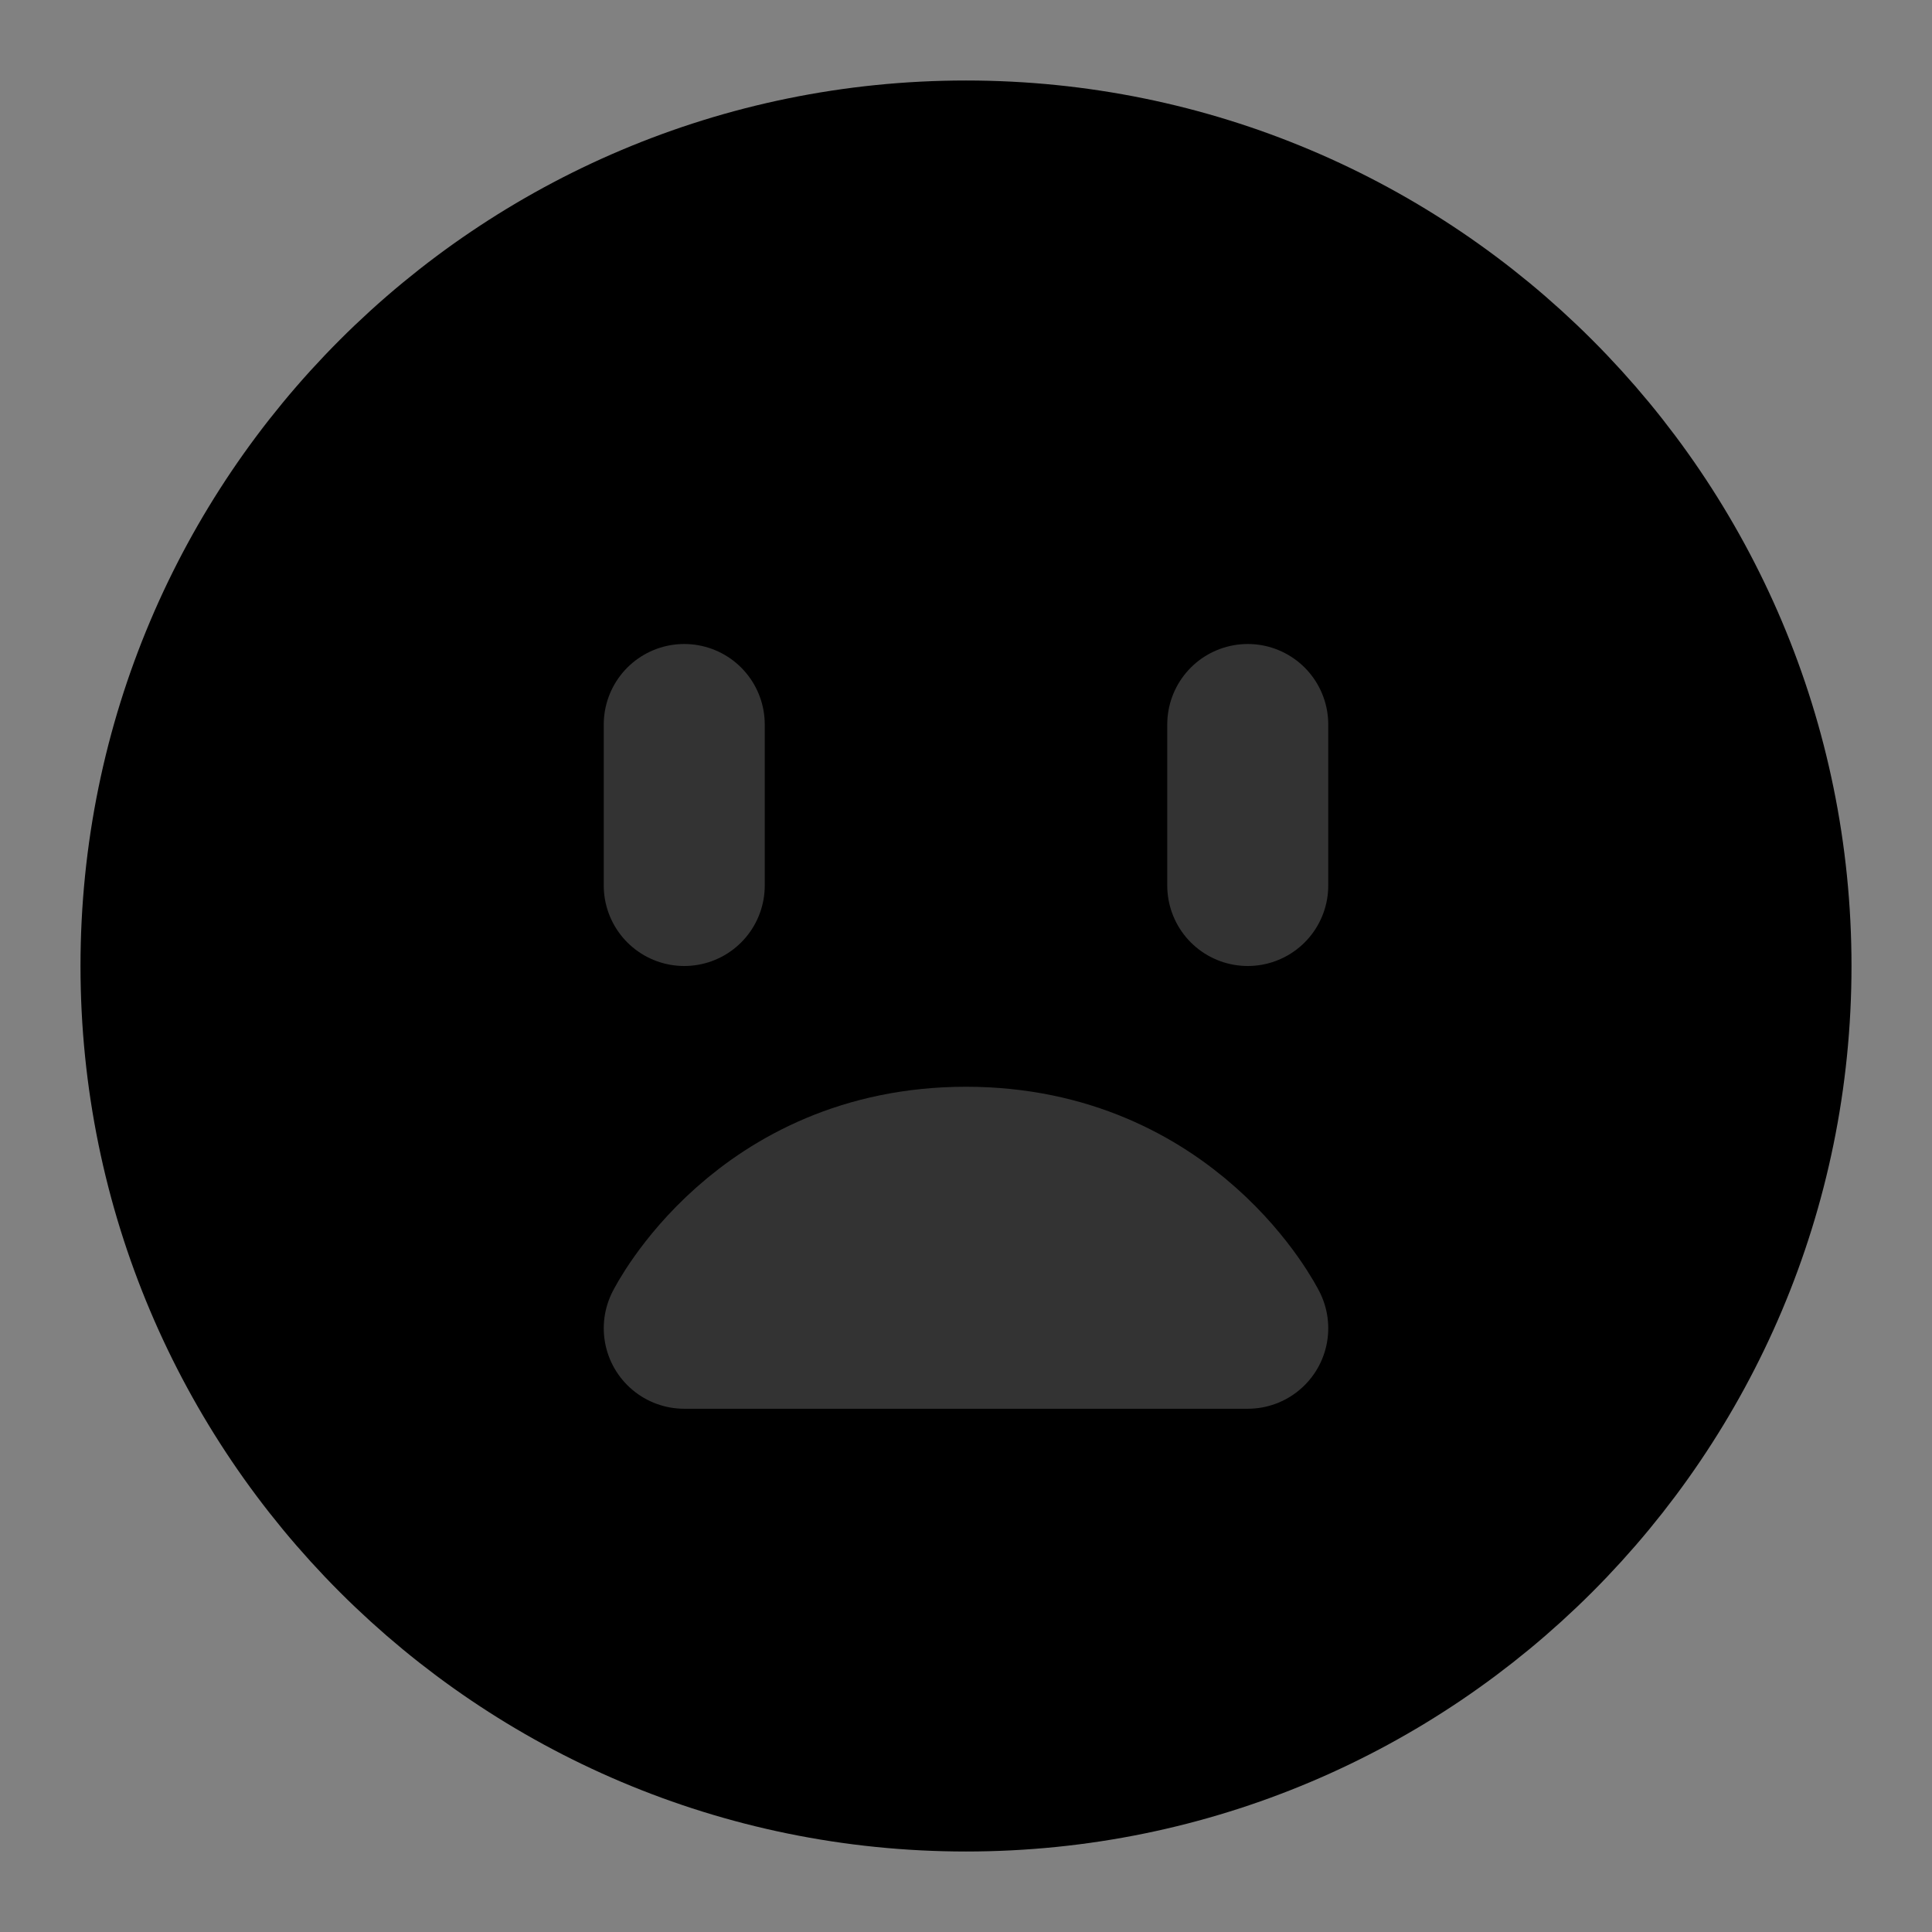 <svg width="48" height="48" viewBox="0 0 48 48" fill="none" xmlns="http://www.w3.org/2000/svg">
<rect x="0" y="0" width="48" height="48" fill="#808080" stroke="none"/>
<rect width="48" height="48" fill="white" fill-opacity="0.01"/>
<path d="M24 44C35.046 44 44 35.046 44 24C44 12.954 35.046 4 24 4C12.954 4 4 12.954 4 24C4 35.046 12.954 44 24 44Z" fill="null" stroke="black" stroke-width="4" stroke-linejoin="round"/>
<path d="M24 29C29 29 31 33 31 33H17C17 33 19 29 24 29Z" stroke="#333" stroke-width="4" stroke-linecap="round" stroke-linejoin="round"/>
<path d="M31 18V22" stroke="#333" stroke-width="4" stroke-linecap="round" stroke-linejoin="round"/>
<path d="M17 18V22" stroke="#333" stroke-width="4" stroke-linecap="round" stroke-linejoin="round"/>
</svg>
